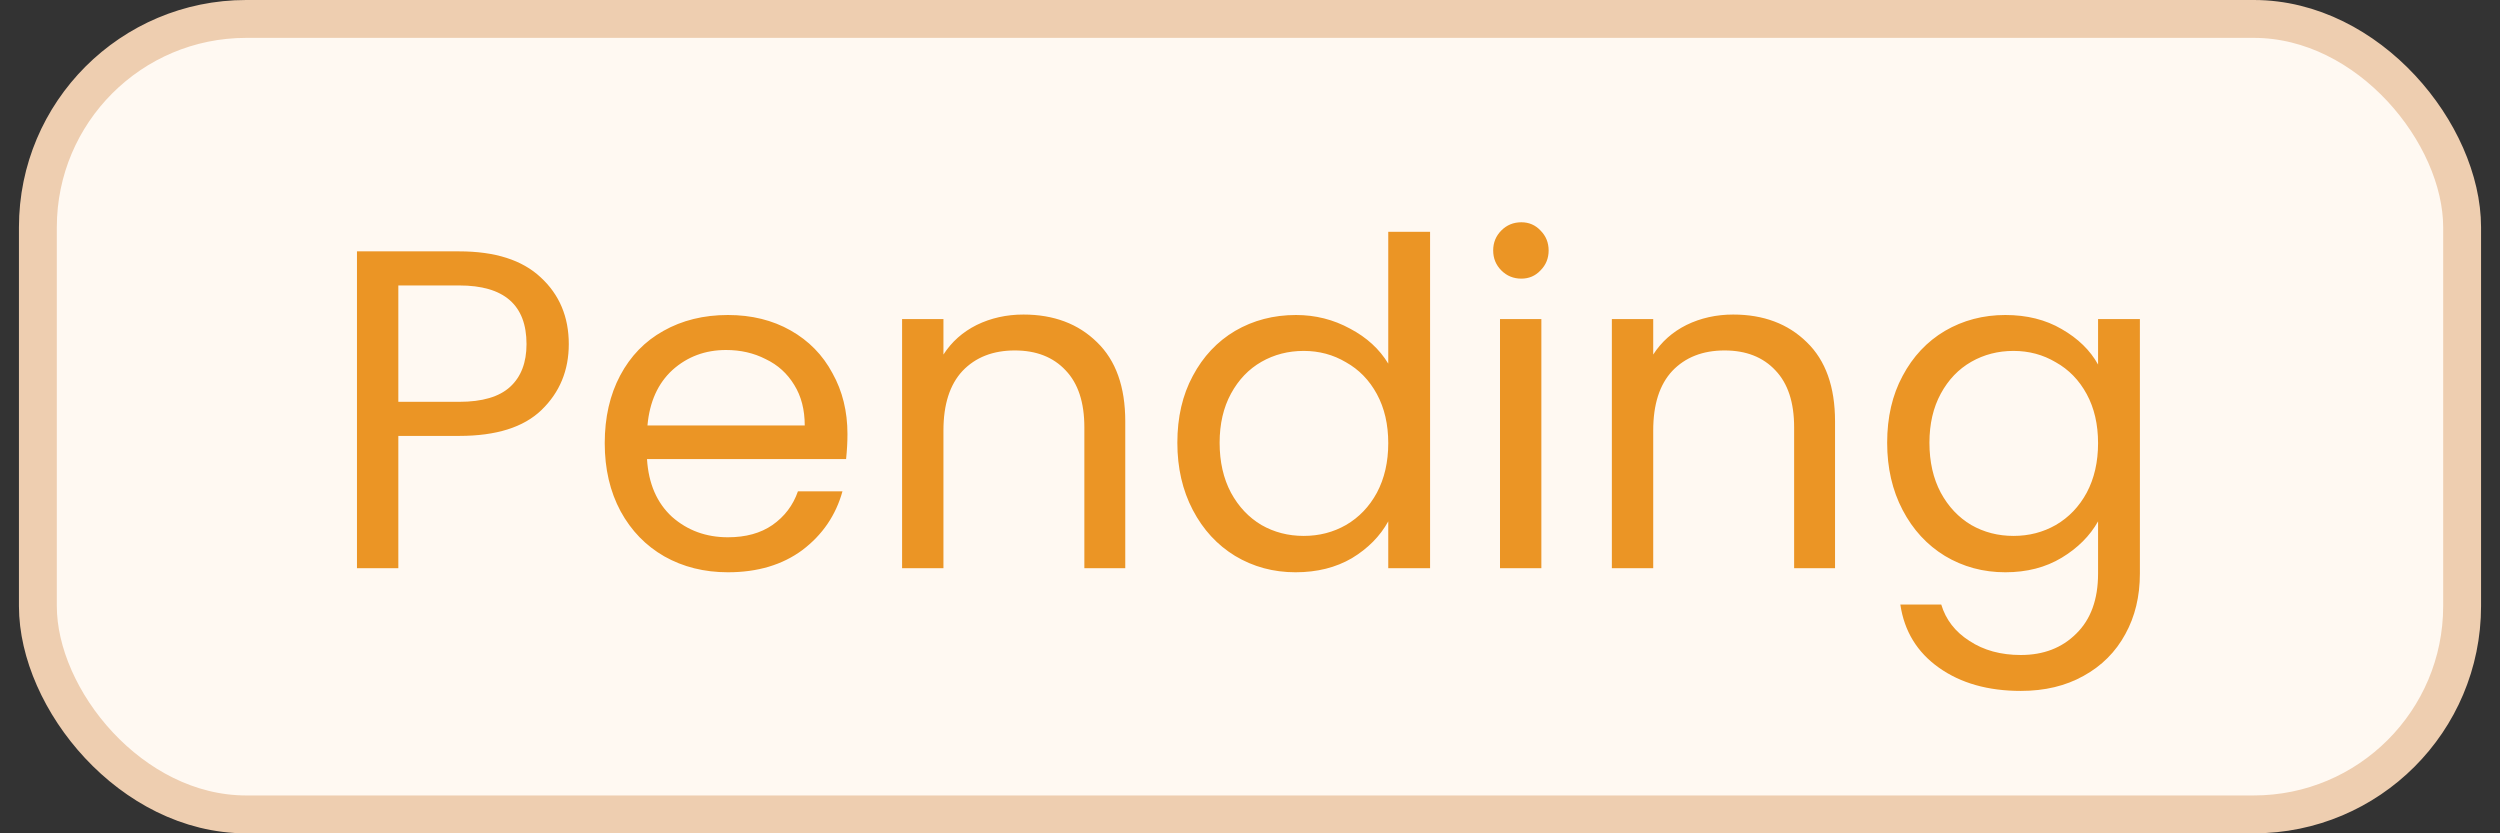 <svg width="66" height="22" viewBox="0 0 66 22" fill="none" xmlns="http://www.w3.org/2000/svg">
<rect x="0" y="0" width="66" height="22" fill="#333333" stroke="none"/>
<rect x="1" y="0.5" width="64" height="21" rx="5.5" fill="#FFF9F2"/>
<path d="M15.016 9.084C15.016 9.78 14.776 10.36 14.296 10.824C13.824 11.28 13.1 11.508 12.124 11.508H10.516V15H9.424V6.636H12.124C13.068 6.636 13.784 6.864 14.272 7.32C14.768 7.776 15.016 8.364 15.016 9.084ZM12.124 10.608C12.732 10.608 13.18 10.476 13.468 10.212C13.756 9.948 13.9 9.572 13.9 9.084C13.9 8.052 13.308 7.536 12.124 7.536H10.516V10.608H12.124ZM22.373 11.46C22.373 11.668 22.361 11.888 22.337 12.12H17.081C17.121 12.768 17.341 13.276 17.741 13.644C18.149 14.004 18.641 14.184 19.217 14.184C19.689 14.184 20.081 14.076 20.393 13.86C20.713 13.636 20.937 13.34 21.065 12.972H22.241C22.065 13.604 21.713 14.12 21.185 14.52C20.657 14.912 20.001 15.108 19.217 15.108C18.593 15.108 18.033 14.968 17.537 14.688C17.049 14.408 16.665 14.012 16.385 13.5C16.105 12.98 15.965 12.38 15.965 11.7C15.965 11.02 16.101 10.424 16.373 9.912C16.645 9.4 17.025 9.008 17.513 8.736C18.009 8.456 18.577 8.316 19.217 8.316C19.841 8.316 20.393 8.452 20.873 8.724C21.353 8.996 21.721 9.372 21.977 9.852C22.241 10.324 22.373 10.86 22.373 11.46ZM21.245 11.232C21.245 10.816 21.153 10.46 20.969 10.164C20.785 9.86 20.533 9.632 20.213 9.48C19.901 9.32 19.553 9.24 19.169 9.24C18.617 9.24 18.145 9.416 17.753 9.768C17.369 10.12 17.149 10.608 17.093 11.232H21.245ZM27.019 8.304C27.819 8.304 28.467 8.548 28.963 9.036C29.459 9.516 29.707 10.212 29.707 11.124V15H28.627V11.28C28.627 10.624 28.463 10.124 28.135 9.78C27.807 9.428 27.359 9.252 26.791 9.252C26.215 9.252 25.755 9.432 25.411 9.792C25.075 10.152 24.907 10.676 24.907 11.364V15H23.815V8.424H24.907V9.36C25.123 9.024 25.415 8.764 25.783 8.58C26.159 8.396 26.571 8.304 27.019 8.304ZM31.082 11.688C31.082 11.016 31.218 10.428 31.49 9.924C31.762 9.412 32.134 9.016 32.606 8.736C33.086 8.456 33.622 8.316 34.214 8.316C34.726 8.316 35.202 8.436 35.642 8.676C36.082 8.908 36.418 9.216 36.65 9.6V6.12H37.754V15H36.65V13.764C36.434 14.156 36.114 14.48 35.69 14.736C35.266 14.984 34.77 15.108 34.202 15.108C33.618 15.108 33.086 14.964 32.606 14.676C32.134 14.388 31.762 13.984 31.49 13.464C31.218 12.944 31.082 12.352 31.082 11.688ZM36.65 11.7C36.65 11.204 36.55 10.772 36.35 10.404C36.15 10.036 35.878 9.756 35.534 9.564C35.198 9.364 34.826 9.264 34.418 9.264C34.01 9.264 33.638 9.36 33.302 9.552C32.966 9.744 32.698 10.024 32.498 10.392C32.298 10.76 32.198 11.192 32.198 11.688C32.198 12.192 32.298 12.632 32.498 13.008C32.698 13.376 32.966 13.66 33.302 13.86C33.638 14.052 34.01 14.148 34.418 14.148C34.826 14.148 35.198 14.052 35.534 13.86C35.878 13.66 36.15 13.376 36.35 13.008C36.55 12.632 36.65 12.196 36.65 11.7ZM40.164 7.356C39.956 7.356 39.78 7.284 39.636 7.14C39.492 6.996 39.42 6.82 39.42 6.612C39.42 6.404 39.492 6.228 39.636 6.084C39.78 5.94 39.956 5.868 40.164 5.868C40.364 5.868 40.532 5.94 40.668 6.084C40.812 6.228 40.884 6.404 40.884 6.612C40.884 6.82 40.812 6.996 40.668 7.14C40.532 7.284 40.364 7.356 40.164 7.356ZM40.692 8.424V15H39.6V8.424H40.692ZM45.757 8.304C46.557 8.304 47.205 8.548 47.701 9.036C48.197 9.516 48.445 10.212 48.445 11.124V15H47.365V11.28C47.365 10.624 47.201 10.124 46.873 9.78C46.545 9.428 46.097 9.252 45.529 9.252C44.953 9.252 44.493 9.432 44.149 9.792C43.813 10.152 43.645 10.676 43.645 11.364V15H42.553V8.424H43.645V9.36C43.861 9.024 44.153 8.764 44.521 8.58C44.897 8.396 45.309 8.304 45.757 8.304ZM52.941 8.316C53.509 8.316 54.005 8.44 54.429 8.688C54.861 8.936 55.181 9.248 55.389 9.624V8.424H56.493V15.144C56.493 15.744 56.365 16.276 56.109 16.74C55.853 17.212 55.485 17.58 55.005 17.844C54.533 18.108 53.981 18.24 53.349 18.24C52.485 18.24 51.765 18.036 51.189 17.628C50.613 17.22 50.273 16.664 50.169 15.96H51.249C51.369 16.36 51.617 16.68 51.993 16.92C52.369 17.168 52.821 17.292 53.349 17.292C53.949 17.292 54.437 17.104 54.813 16.728C55.197 16.352 55.389 15.824 55.389 15.144V13.764C55.173 14.148 54.853 14.468 54.429 14.724C54.005 14.98 53.509 15.108 52.941 15.108C52.357 15.108 51.825 14.964 51.345 14.676C50.873 14.388 50.501 13.984 50.229 13.464C49.957 12.944 49.821 12.352 49.821 11.688C49.821 11.016 49.957 10.428 50.229 9.924C50.501 9.412 50.873 9.016 51.345 8.736C51.825 8.456 52.357 8.316 52.941 8.316ZM55.389 11.7C55.389 11.204 55.289 10.772 55.089 10.404C54.889 10.036 54.617 9.756 54.273 9.564C53.937 9.364 53.565 9.264 53.157 9.264C52.749 9.264 52.377 9.36 52.041 9.552C51.705 9.744 51.437 10.024 51.237 10.392C51.037 10.76 50.937 11.192 50.937 11.688C50.937 12.192 51.037 12.632 51.237 13.008C51.437 13.376 51.705 13.66 52.041 13.86C52.377 14.052 52.749 14.148 53.157 14.148C53.565 14.148 53.937 14.052 54.273 13.86C54.617 13.66 54.889 13.376 55.089 13.008C55.289 12.632 55.389 12.196 55.389 11.7Z" fill="#EB9525"/>
<rect x="1" y="0.5" width="64" height="21" rx="5.5" stroke="#EECEB0"/>
</svg>
